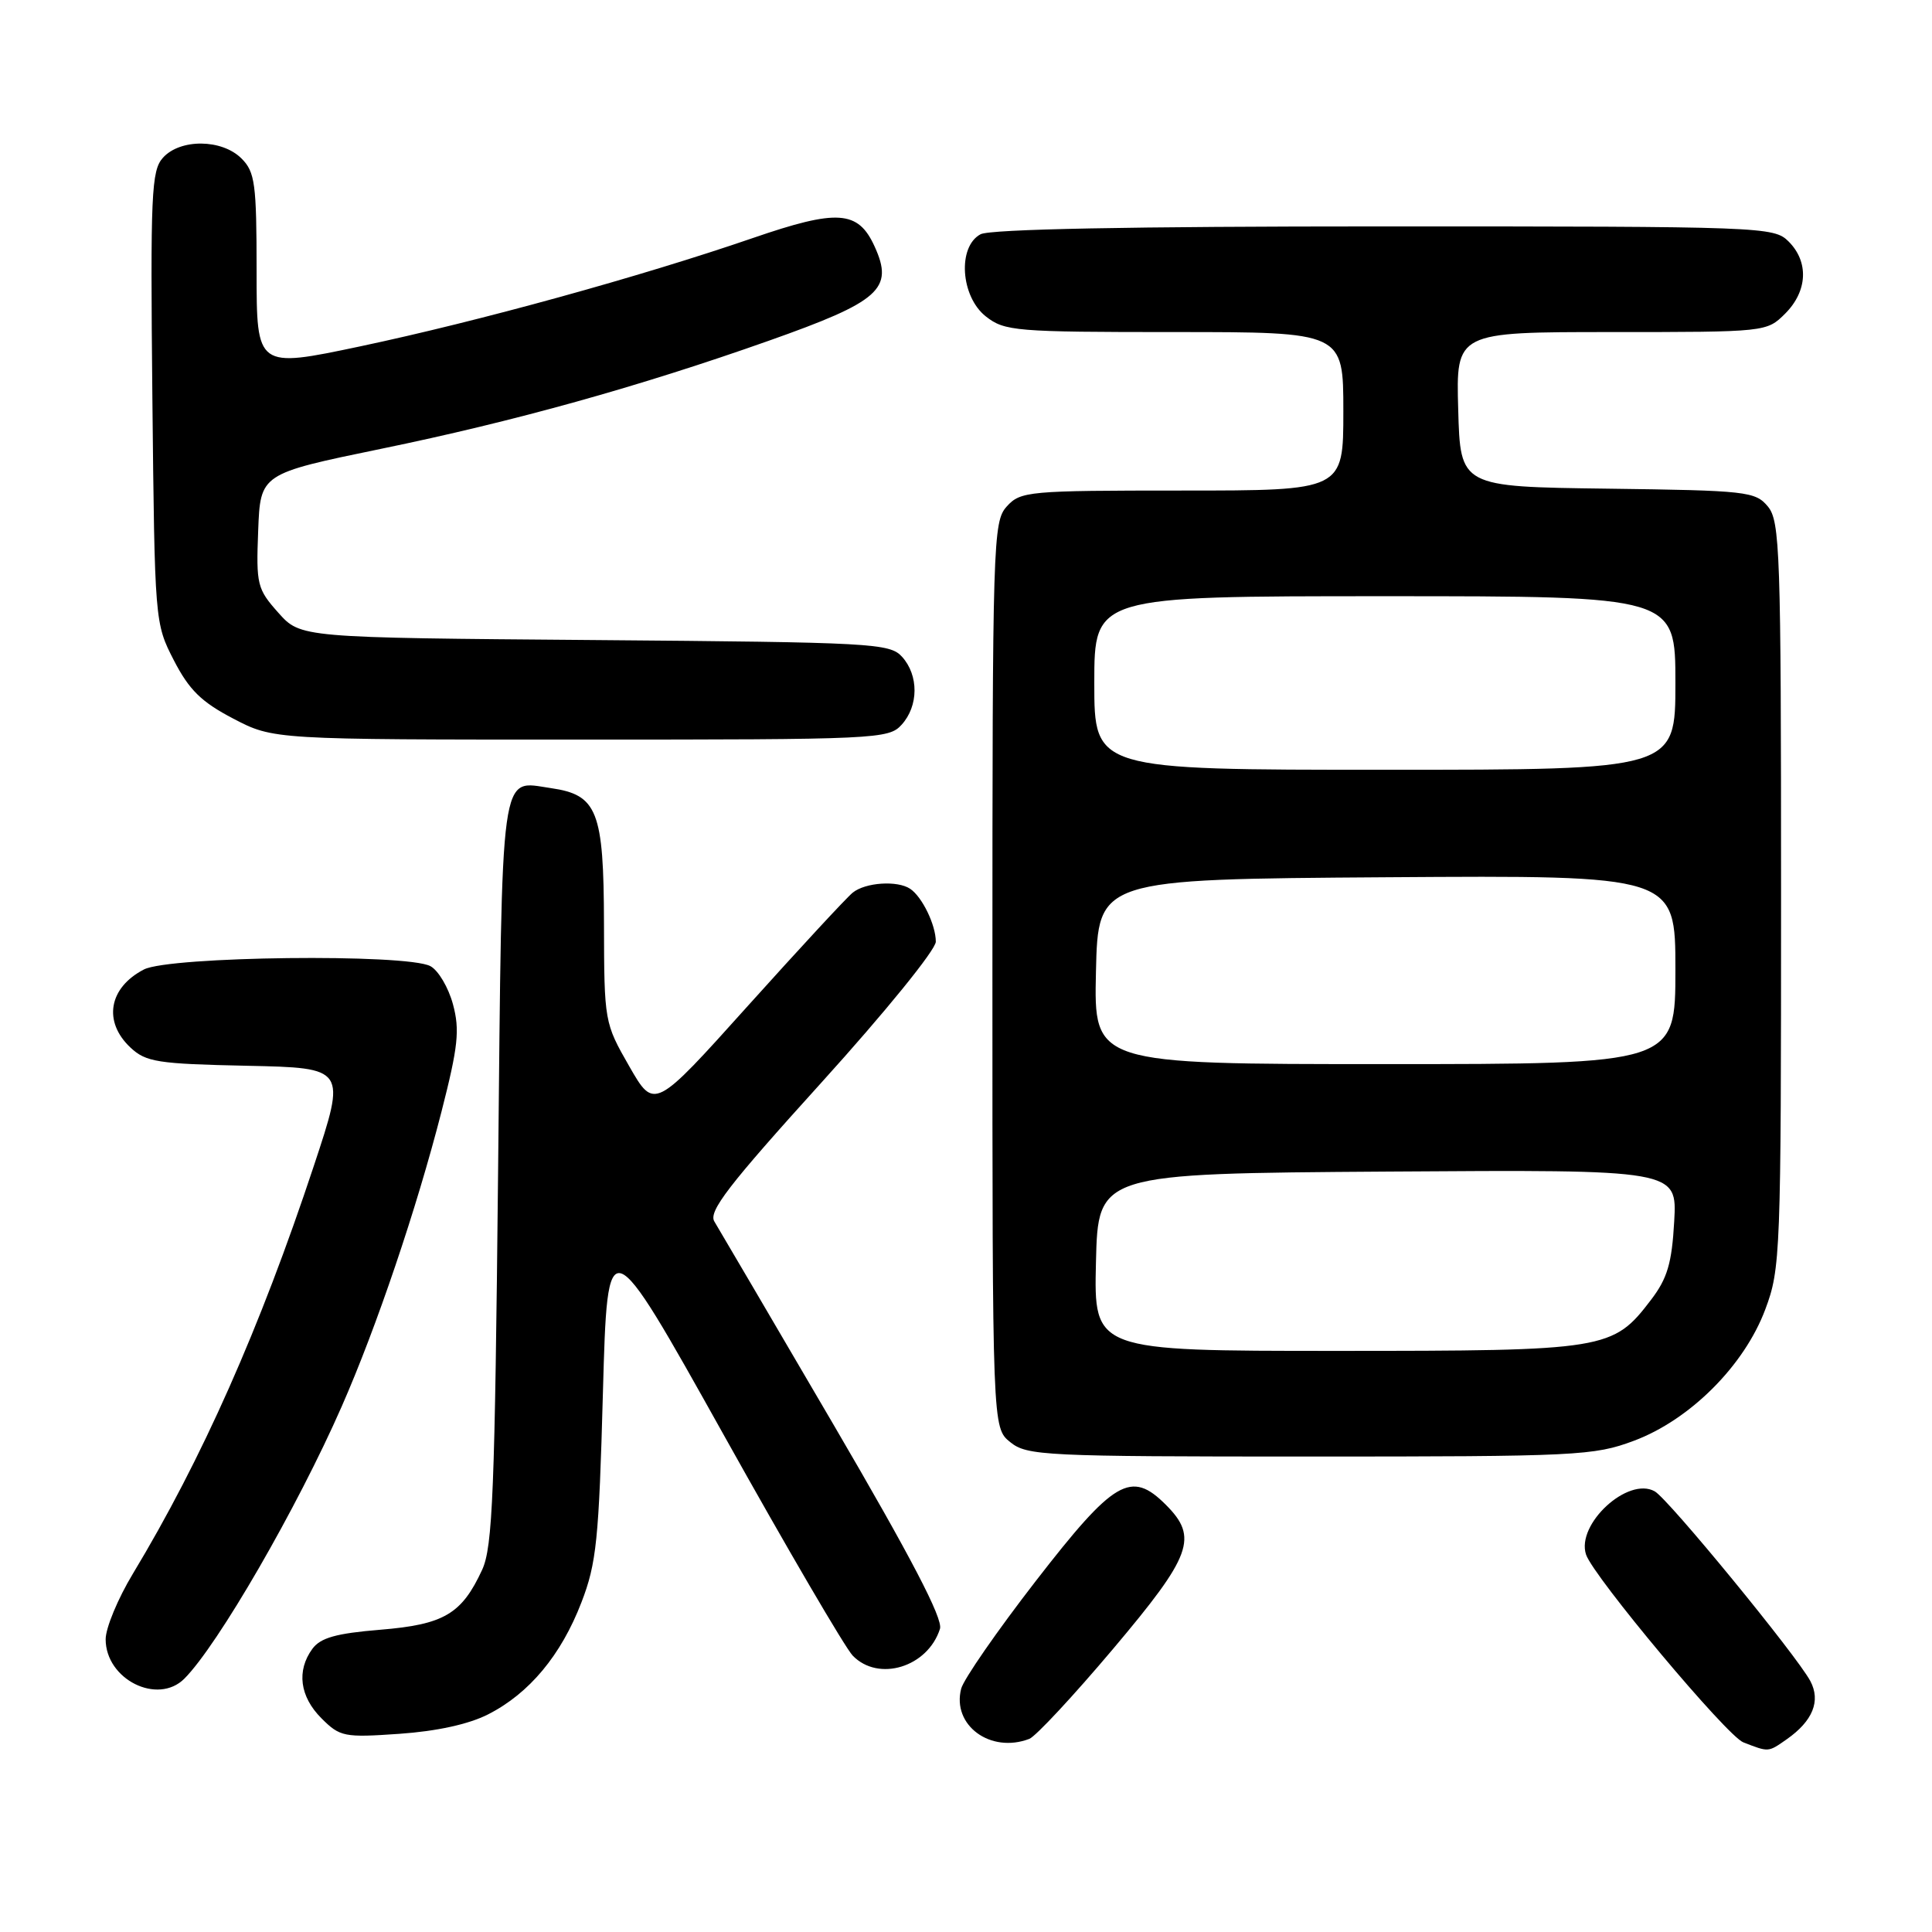 <?xml version="1.0" encoding="UTF-8" standalone="no"?>
<!DOCTYPE svg PUBLIC "-//W3C//DTD SVG 1.1//EN" "http://www.w3.org/Graphics/SVG/1.1/DTD/svg11.dtd" >
<svg xmlns="http://www.w3.org/2000/svg" xmlns:xlink="http://www.w3.org/1999/xlink" version="1.1" viewBox="0 0 256 256">
 <g >
 <path fill="currentColor"
d=" M 236.77 230.45 C 240.20 228.04 241.28 225.39 239.88 222.75 C 238.08 219.37 221.08 198.63 219.26 197.61 C 215.71 195.61 208.82 201.97 210.16 205.99 C 211.14 208.91 228.82 230.03 231.00 230.87 C 234.40 232.19 234.27 232.20 236.77 230.45 Z  M 136.39 230.41 C 137.24 230.08 142.22 224.73 147.47 218.51 C 157.94 206.10 158.81 203.72 154.48 199.39 C 149.86 194.77 147.64 196.08 137.24 209.50 C 132.13 216.10 127.68 222.52 127.36 223.76 C 126.11 228.60 131.24 232.38 136.39 230.41 Z  M 64.68 227.16 C 70.13 224.39 74.35 219.32 77.04 212.33 C 79.04 207.16 79.36 204.03 79.89 184.53 C 80.50 162.57 80.50 162.57 95.84 190.03 C 104.27 205.14 111.99 218.34 112.99 219.38 C 116.41 222.91 122.94 220.90 124.55 215.83 C 124.98 214.50 120.72 206.34 110.41 188.71 C 102.30 174.85 95.21 162.76 94.66 161.86 C 93.84 160.53 96.50 157.08 108.83 143.46 C 117.28 134.13 124.00 125.85 124.00 124.78 C 124.00 122.56 122.19 118.83 120.60 117.77 C 118.91 116.64 114.67 116.92 112.99 118.28 C 112.16 118.95 105.91 125.71 99.09 133.29 C 86.70 147.08 86.70 147.08 83.38 141.29 C 80.09 135.55 80.06 135.39 80.03 122.36 C 80.00 107.45 79.16 105.32 73.00 104.43 C 66.18 103.45 66.55 100.74 66.00 155.21 C 65.57 197.71 65.28 204.98 63.89 208.00 C 61.18 213.87 58.83 215.26 50.38 215.95 C 44.54 216.43 42.47 217.01 41.39 218.48 C 39.27 221.38 39.72 224.81 42.59 227.68 C 45.05 230.14 45.59 230.25 52.92 229.74 C 57.85 229.40 62.12 228.47 64.68 227.16 Z  M 24.43 222.43 C 28.86 218.00 39.39 199.79 45.28 186.36 C 49.90 175.85 55.20 160.17 58.50 147.30 C 60.71 138.66 60.94 136.48 60.02 133.07 C 59.42 130.85 58.08 128.58 57.03 128.02 C 53.90 126.34 22.46 126.71 19.07 128.46 C 14.41 130.87 13.63 135.37 17.28 138.80 C 19.34 140.73 20.86 140.97 32.73 141.22 C 45.89 141.50 45.89 141.50 41.58 154.50 C 34.45 176.01 26.76 193.35 17.60 208.54 C 15.62 211.82 14.00 215.72 14.00 217.21 C 14.00 222.53 20.89 225.97 24.43 222.43 Z  M 216.50 190.91 C 223.94 188.13 231.13 180.94 233.91 173.50 C 235.93 168.12 236.00 166.16 236.00 118.57 C 236.00 73.04 235.86 69.06 234.25 67.11 C 232.59 65.12 231.46 64.99 213.00 64.75 C 193.50 64.50 193.50 64.50 193.22 54.25 C 192.93 44.00 192.93 44.00 213.51 44.00 C 234.03 44.00 234.10 43.99 236.55 41.55 C 239.52 38.57 239.70 34.70 237.00 32.00 C 235.05 30.05 233.67 30.00 183.43 30.00 C 149.80 30.00 131.20 30.36 129.93 31.04 C 126.85 32.68 127.28 39.29 130.63 41.93 C 133.12 43.88 134.52 44.00 155.63 44.00 C 178.00 44.00 178.00 44.00 178.00 54.50 C 178.00 65.00 178.00 65.00 156.65 65.00 C 136.22 65.00 135.23 65.09 133.40 67.11 C 131.58 69.13 131.50 71.61 131.50 129.19 C 131.50 189.18 131.50 189.18 133.86 191.09 C 136.09 192.89 138.29 193.00 173.57 193.00 C 208.99 193.00 211.21 192.89 216.50 190.91 Z  M 119.47 96.03 C 121.73 93.54 121.75 89.49 119.53 87.03 C 117.90 85.23 115.66 85.11 78.82 84.81 C 39.83 84.50 39.83 84.50 36.88 81.19 C 34.08 78.05 33.93 77.47 34.21 70.32 C 34.50 62.77 34.50 62.77 50.50 59.47 C 68.18 55.83 84.61 51.25 101.84 45.16 C 116.61 39.94 118.46 38.29 115.89 32.66 C 113.71 27.86 110.97 27.68 99.73 31.55 C 84.83 36.67 63.48 42.56 47.75 45.89 C 34.00 48.79 34.00 48.79 34.00 35.90 C 34.00 24.33 33.79 22.79 32.00 21.00 C 29.41 18.41 23.89 18.36 21.60 20.89 C 20.05 22.60 19.92 25.61 20.19 52.67 C 20.50 82.45 20.51 82.58 23.04 87.50 C 25.06 91.42 26.69 93.02 30.91 95.22 C 36.23 98.00 36.23 98.00 76.96 98.00 C 116.19 98.00 117.76 97.93 119.47 96.03 Z  M 145.22 167.25 C 145.50 155.50 145.50 155.50 183.86 155.24 C 222.23 154.98 222.23 154.98 221.84 161.85 C 221.53 167.39 220.93 169.40 218.78 172.22 C 213.71 178.87 212.89 179.00 177.07 179.00 C 144.94 179.00 144.94 179.00 145.22 167.25 Z  M 145.22 128.75 C 145.50 116.50 145.50 116.50 183.75 116.24 C 222.00 115.98 222.00 115.98 222.00 128.49 C 222.00 141.00 222.00 141.00 183.47 141.00 C 144.94 141.00 144.94 141.00 145.22 128.75 Z  M 145.00 90.50 C 145.00 79.00 145.00 79.00 183.50 79.00 C 222.00 79.00 222.00 79.00 222.00 90.50 C 222.00 102.00 222.00 102.00 183.50 102.00 C 145.00 102.00 145.00 102.00 145.00 90.50 Z "/>
</g>
</svg>